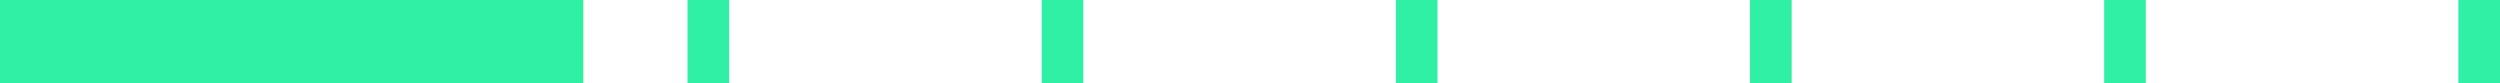 <svg width="120" height="4" viewBox="0 0 120 4" fill="none" xmlns="http://www.w3.org/2000/svg">
<path fill-rule="evenodd" clip-rule="evenodd" d="M20 0H0V4H20H28V0H20ZM33 0H35V4H33V0ZM52 0H50V4H52V0ZM67 0H69V4H67V0ZM86 0H84V4H86V0ZM101 0H103V4H101V0ZM120 0H118V4H120V0Z" fill="#2FF0A5"/>
</svg>
